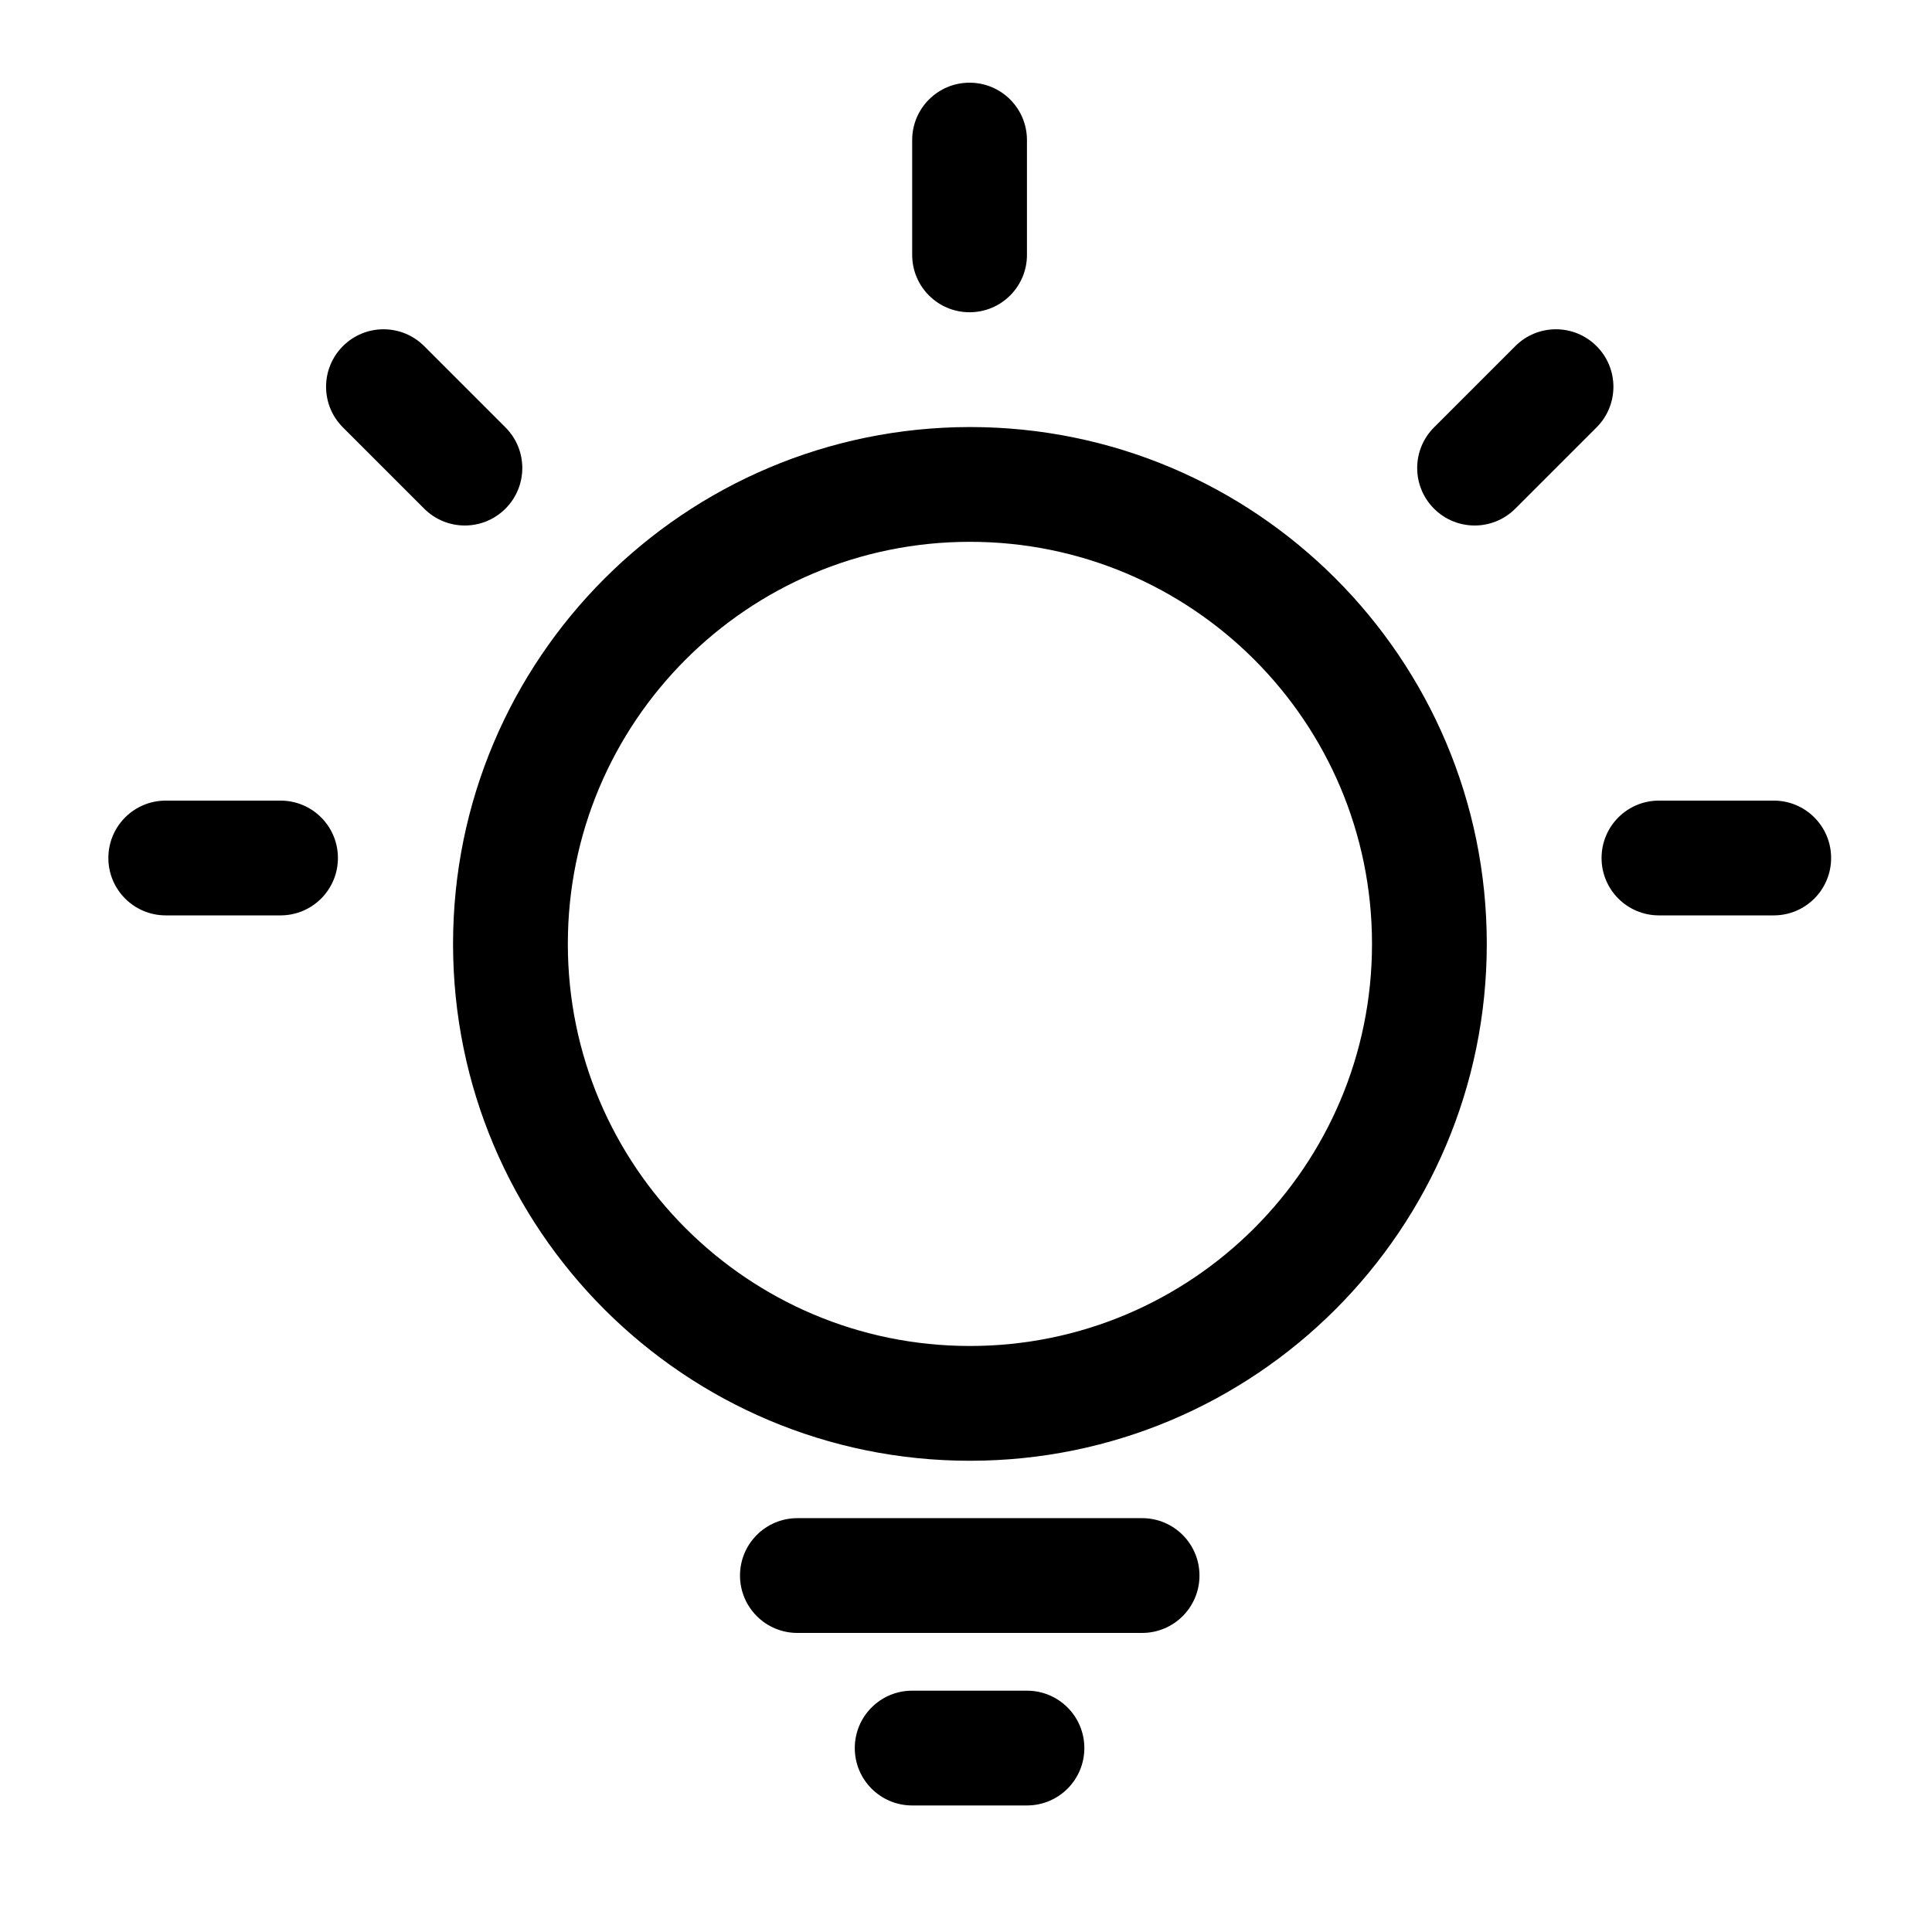 <?xml version="1.0" standalone="no"?><!DOCTYPE svg PUBLIC "-//W3C//DTD SVG 1.1//EN" "http://www.w3.org/Graphics/SVG/1.1/DTD/svg11.dtd"><svg t="1503210980585" class="icon" style="" viewBox="0 0 1024 1024" version="1.1" xmlns="http://www.w3.org/2000/svg" p-id="2776" xmlns:xlink="http://www.w3.org/1999/xlink" width="200" height="200"><defs><style type="text/css"></style></defs><path d="M224.827 183.451c-11.903-11.903-31.173-11.903-43.076 0-11.903 11.903-11.903 31.173 0 43.076l43.076 43.076c11.903 11.903 31.173 11.903 43.076 0 11.903-11.903 11.903-31.173 0-43.076L224.827 183.451 224.827 183.451 224.827 183.451 224.827 183.451zM803.141 183.451l-43.076 43.076c-11.903 11.903-11.903 31.173 0 43.076 11.903 11.903 31.173 11.903 43.076 0l43.076-43.076c11.903-11.903 11.903-31.173 0-43.076C834.314 171.548 815.044 171.548 803.141 183.451L803.141 183.451 803.141 183.451 803.141 183.451zM148.688 424.337 87.852 424.337c-16.815 0-30.418 13.603-30.418 30.418 0 16.815 13.603 30.418 30.418 30.418l60.835 0c16.815 0 30.418-13.603 30.418-30.418C179.106 437.939 165.503 424.337 148.688 424.337L148.688 424.337 148.688 424.337 148.688 424.337zM940.115 424.337l-60.835 0c-16.815 0-30.418 13.603-30.418 30.418 0 16.815 13.603 30.418 30.418 30.418l60.835 0c16.815 0 30.418-13.603 30.418-30.418C970.533 437.939 956.93 424.337 940.115 424.337L940.115 424.337 940.115 424.337 940.115 424.337zM483.472 74.249l0 60.835c0 16.815 13.603 30.418 30.418 30.418 16.815 0 30.418-13.603 30.418-30.418L544.307 74.249c0-16.815-13.603-30.418-30.418-30.418C497.075 43.832 483.472 57.435 483.472 74.249L483.472 74.249 483.472 74.249 483.472 74.249zM300.965 500.286c0-117.703 95.41-213.113 213.113-213.113 117.703 0 213.113 95.41 213.113 213.113 0 117.703-95.41 213.113-213.113 213.113C396.375 713.399 300.965 617.99 300.965 500.286L300.965 500.286 300.965 500.286 300.965 500.286zM240.13 500.286c0 151.333 122.615 273.948 273.948 273.948 151.333 0 273.948-122.615 273.948-273.948 0-151.333-122.615-273.948-273.948-273.948C362.745 226.527 240.13 349.142 240.13 500.286L240.13 500.286 240.13 500.286 240.13 500.286zM453.054 926.512c0 16.815 13.603 30.418 30.418 30.418l60.835 0c16.815 0 30.418-13.603 30.418-30.418 0-16.815-13.603-30.418-30.418-30.418l-60.835 0C466.657 896.094 453.054 909.697 453.054 926.512L453.054 926.512 453.054 926.512 453.054 926.512zM392.218 835.07c0 16.815 13.603 30.418 30.418 30.418l182.695 0c16.815 0 30.418-13.603 30.418-30.418 0-16.815-13.603-30.418-30.418-30.418l-182.695 0C405.821 804.652 392.218 818.255 392.218 835.07L392.218 835.07 392.218 835.07 392.218 835.07zM392.218 835.07" p-id="2777"></path></svg>